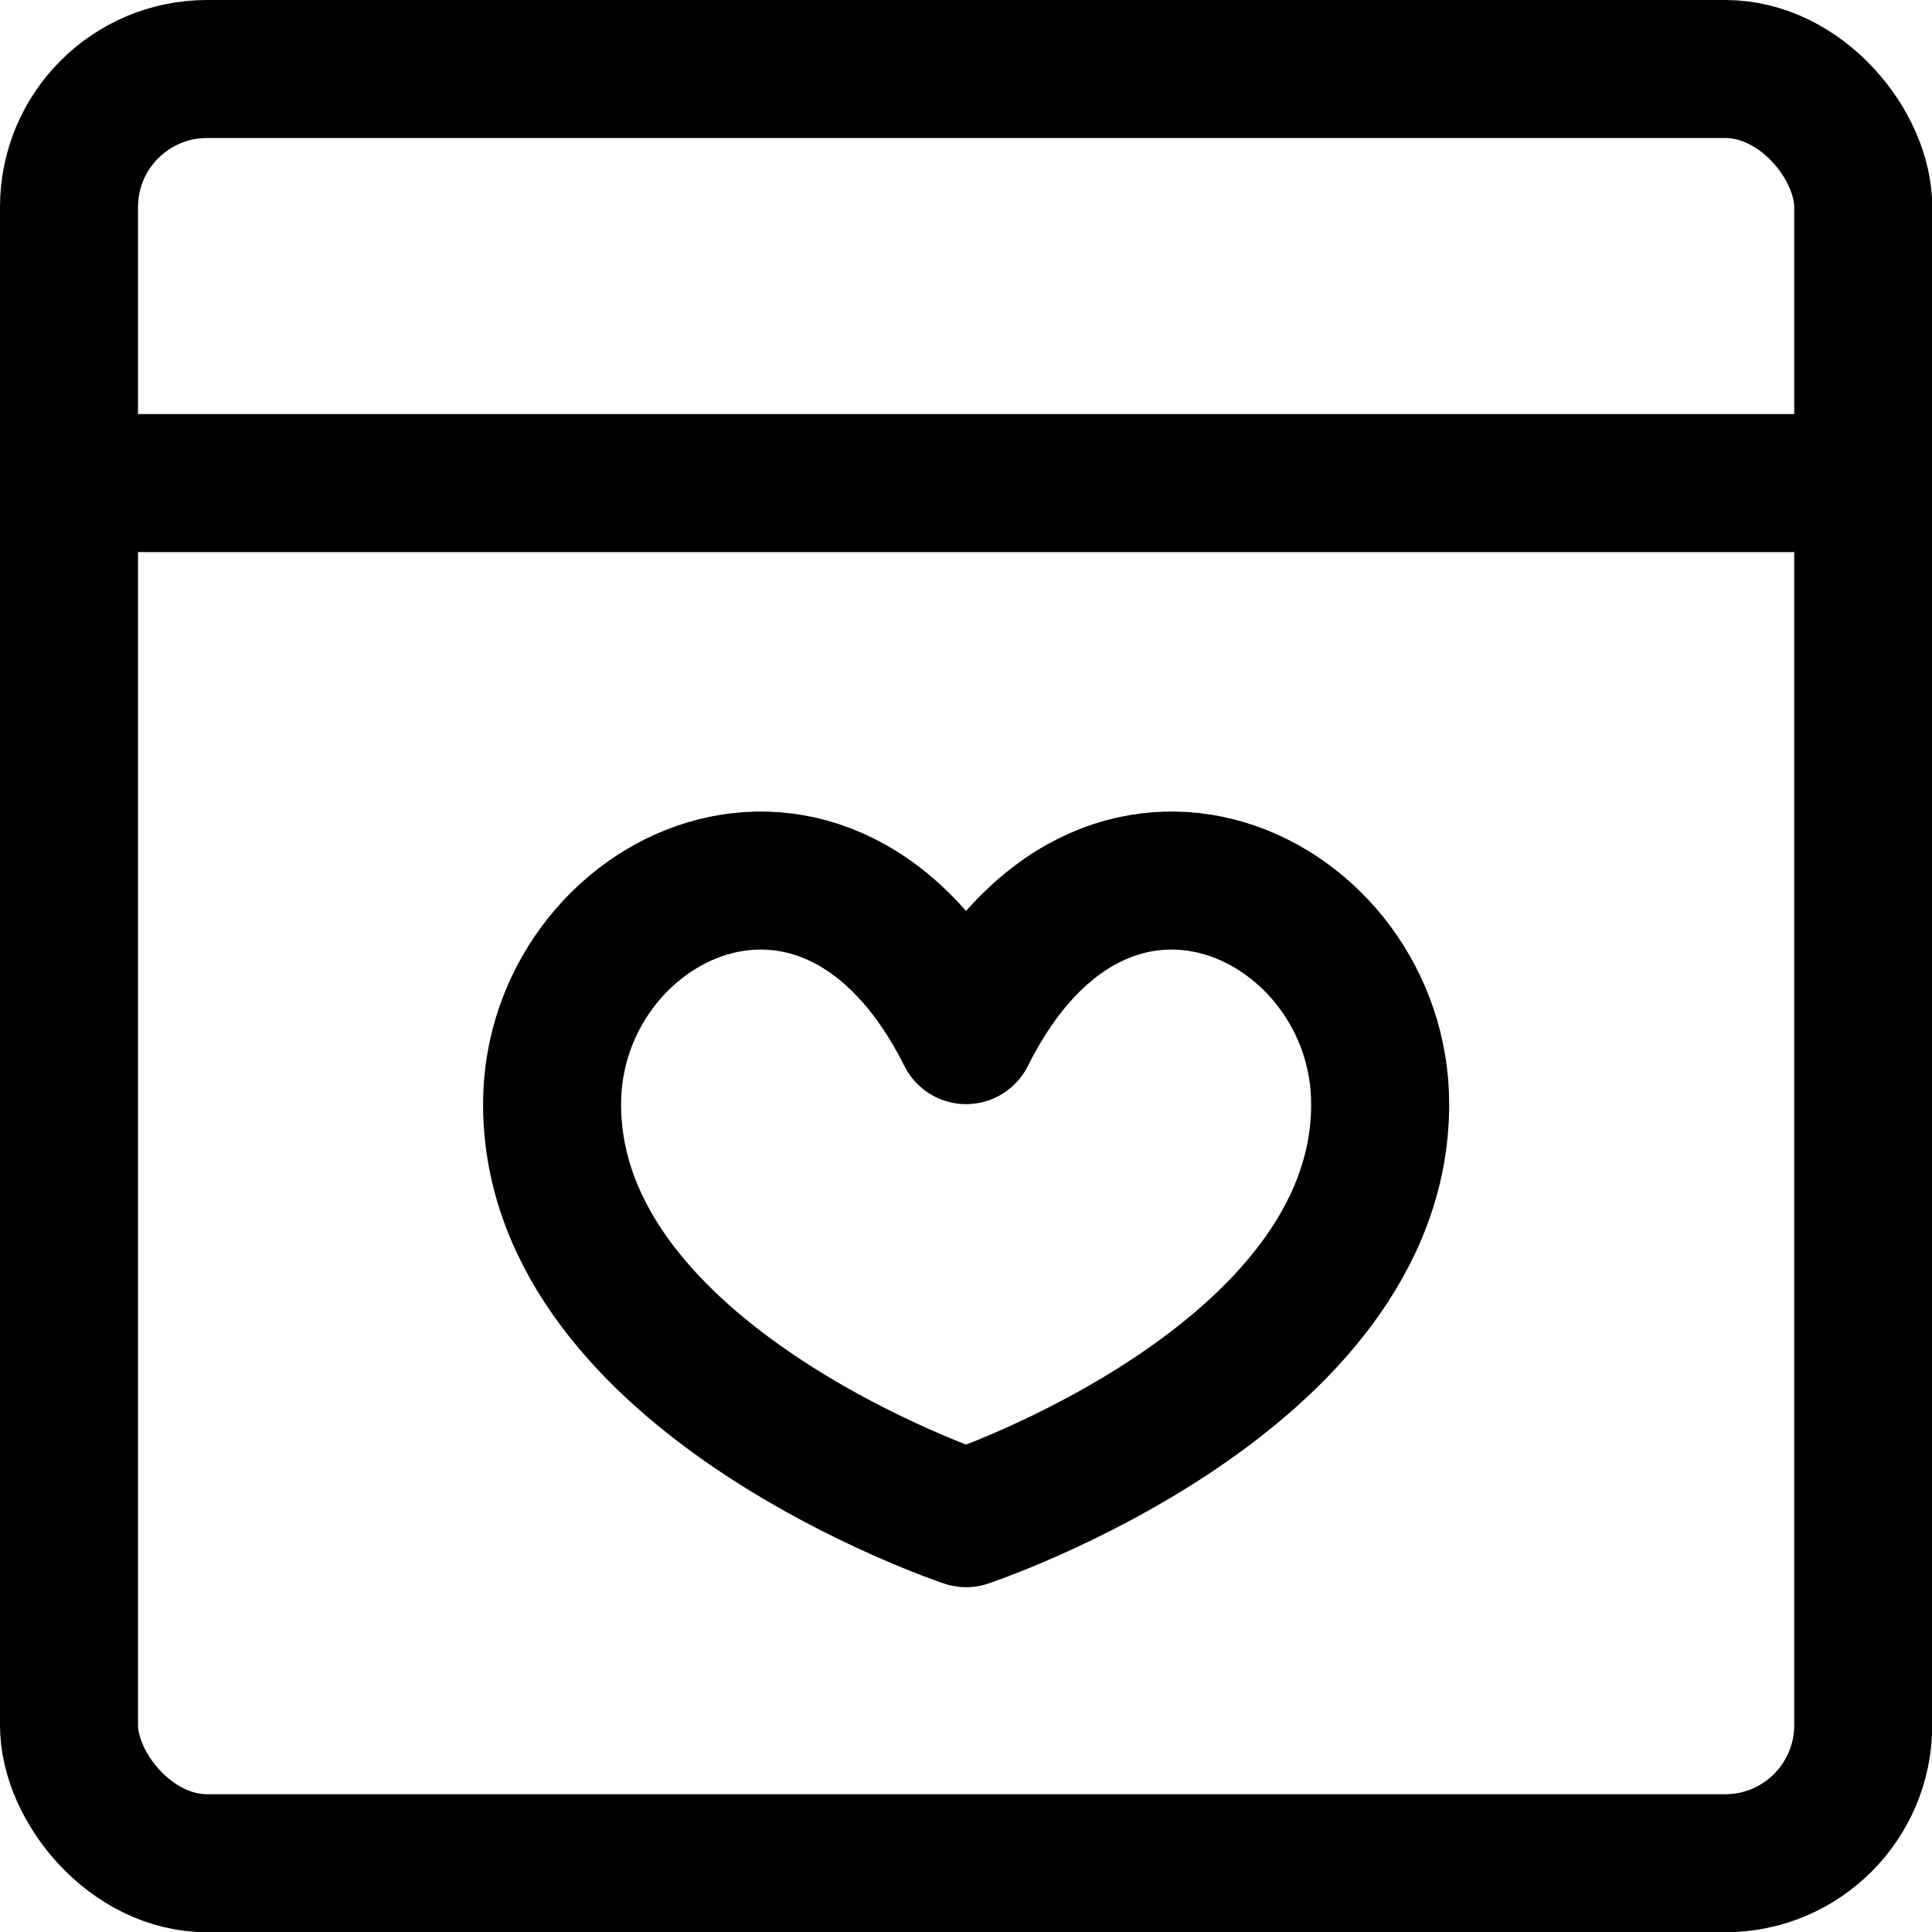 <svg xmlns="http://www.w3.org/2000/svg" viewBox="0 0 48 48">
  
<g transform="matrix(3.429,0,0,3.429,0,0)"><g>
    <rect x="0.5" y="0.5" width="13" height="13" rx="1" style="fill: none;stroke: #000000;stroke-linecap: round;stroke-linejoin: round"></rect>
    <line x1="0.5" y1="3.5" x2="13.5" y2="3.5" style="fill: none;stroke: #000000;stroke-linecap: round;stroke-linejoin: round"></line>
    <path d="M7,7.5c1-2,3-1,3,.5,0,2-3,3-3,3S4,10,4,8C4,6.5,6,5.5,7,7.5Z" style="fill: none;stroke: #000000;stroke-linecap: round;stroke-linejoin: round"></path>
  </g></g></svg>